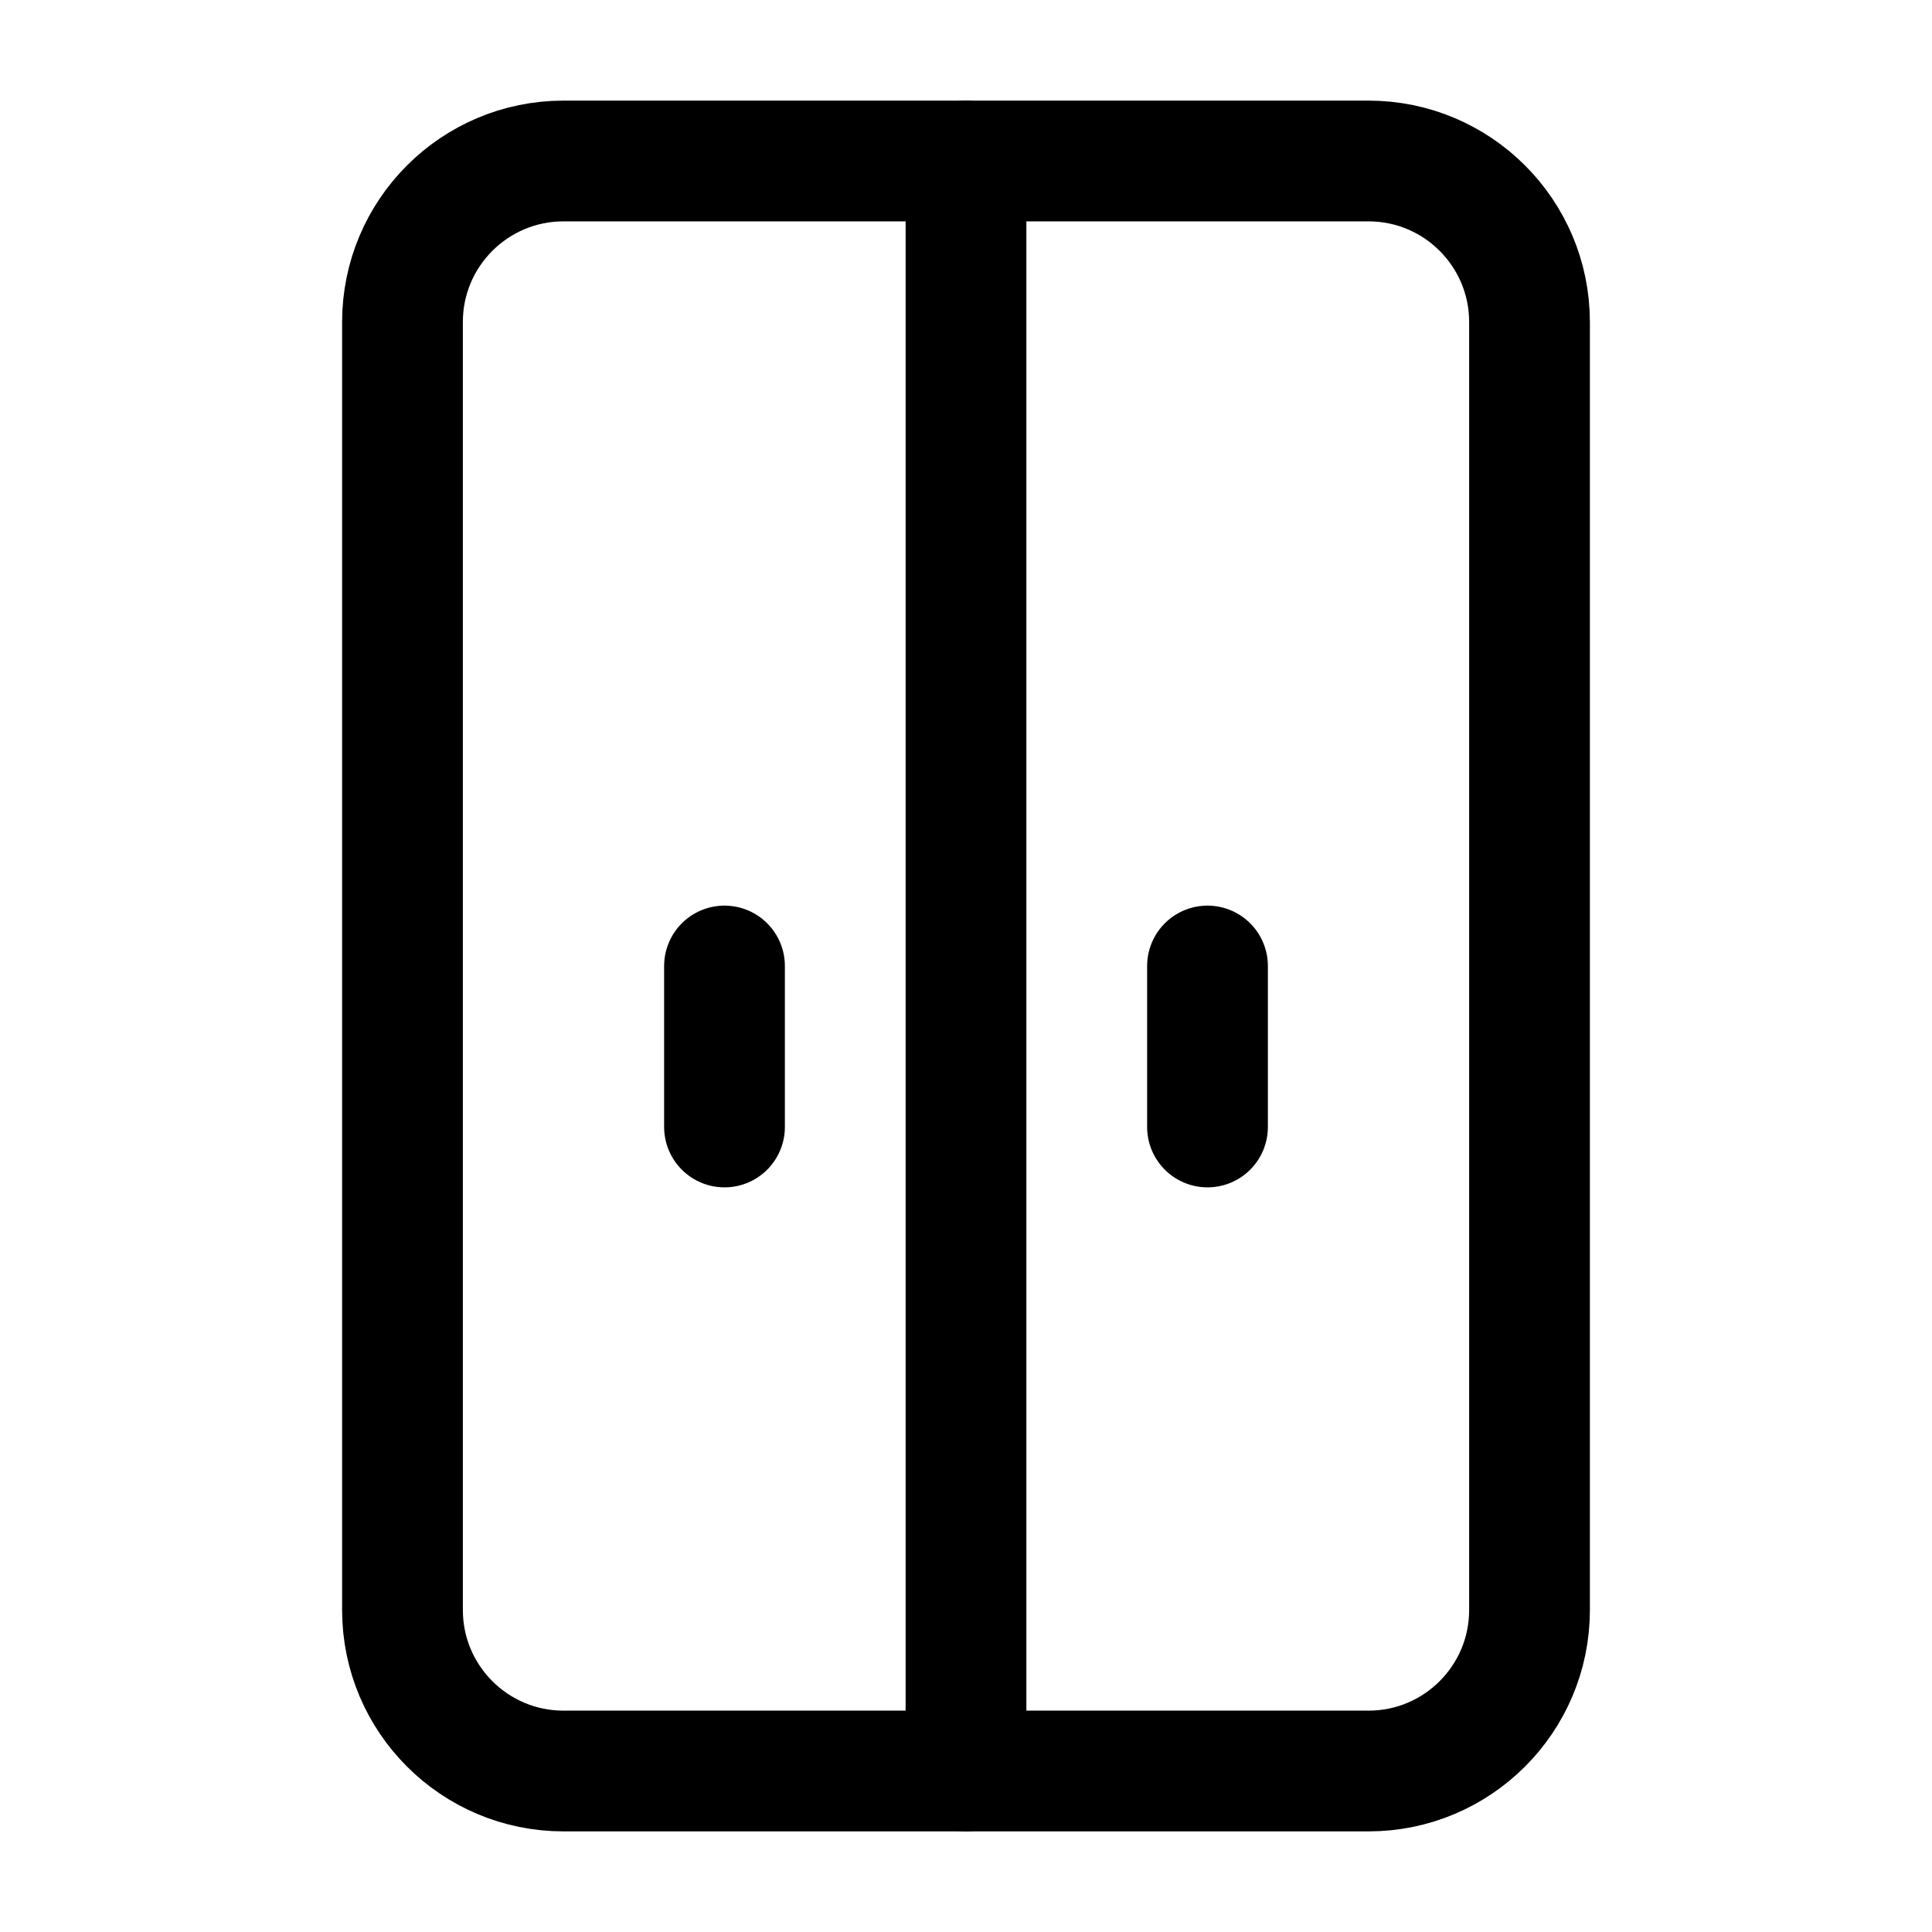 <svg width="40" height="40" viewBox="0 0 40 40" fill="none" xmlns="http://www.w3.org/2000/svg">
<path d="M28.333 3.333H11.667C9.826 3.333 8.333 4.826 8.333 6.667V33.334C8.333 35.174 9.826 36.667 11.667 36.667H28.333C30.174 36.667 31.667 35.174 31.667 33.334V6.667C31.667 4.826 30.174 3.333 28.333 3.333Z" stroke="currentColor" stroke-width="2.5" stroke-linecap="round" stroke-linejoin="round"/>
<path d="M20 3.333V36.667" stroke="currentColor" stroke-width="2.5" stroke-linecap="round" stroke-linejoin="round"/>
<path d="M15 20V23.333" stroke="currentColor" stroke-width="2.5" stroke-linecap="round" stroke-linejoin="round"/>
<path d="M25 20V23.333" stroke="currentColor" stroke-width="2.5" stroke-linecap="round" stroke-linejoin="round"/>
</svg>
